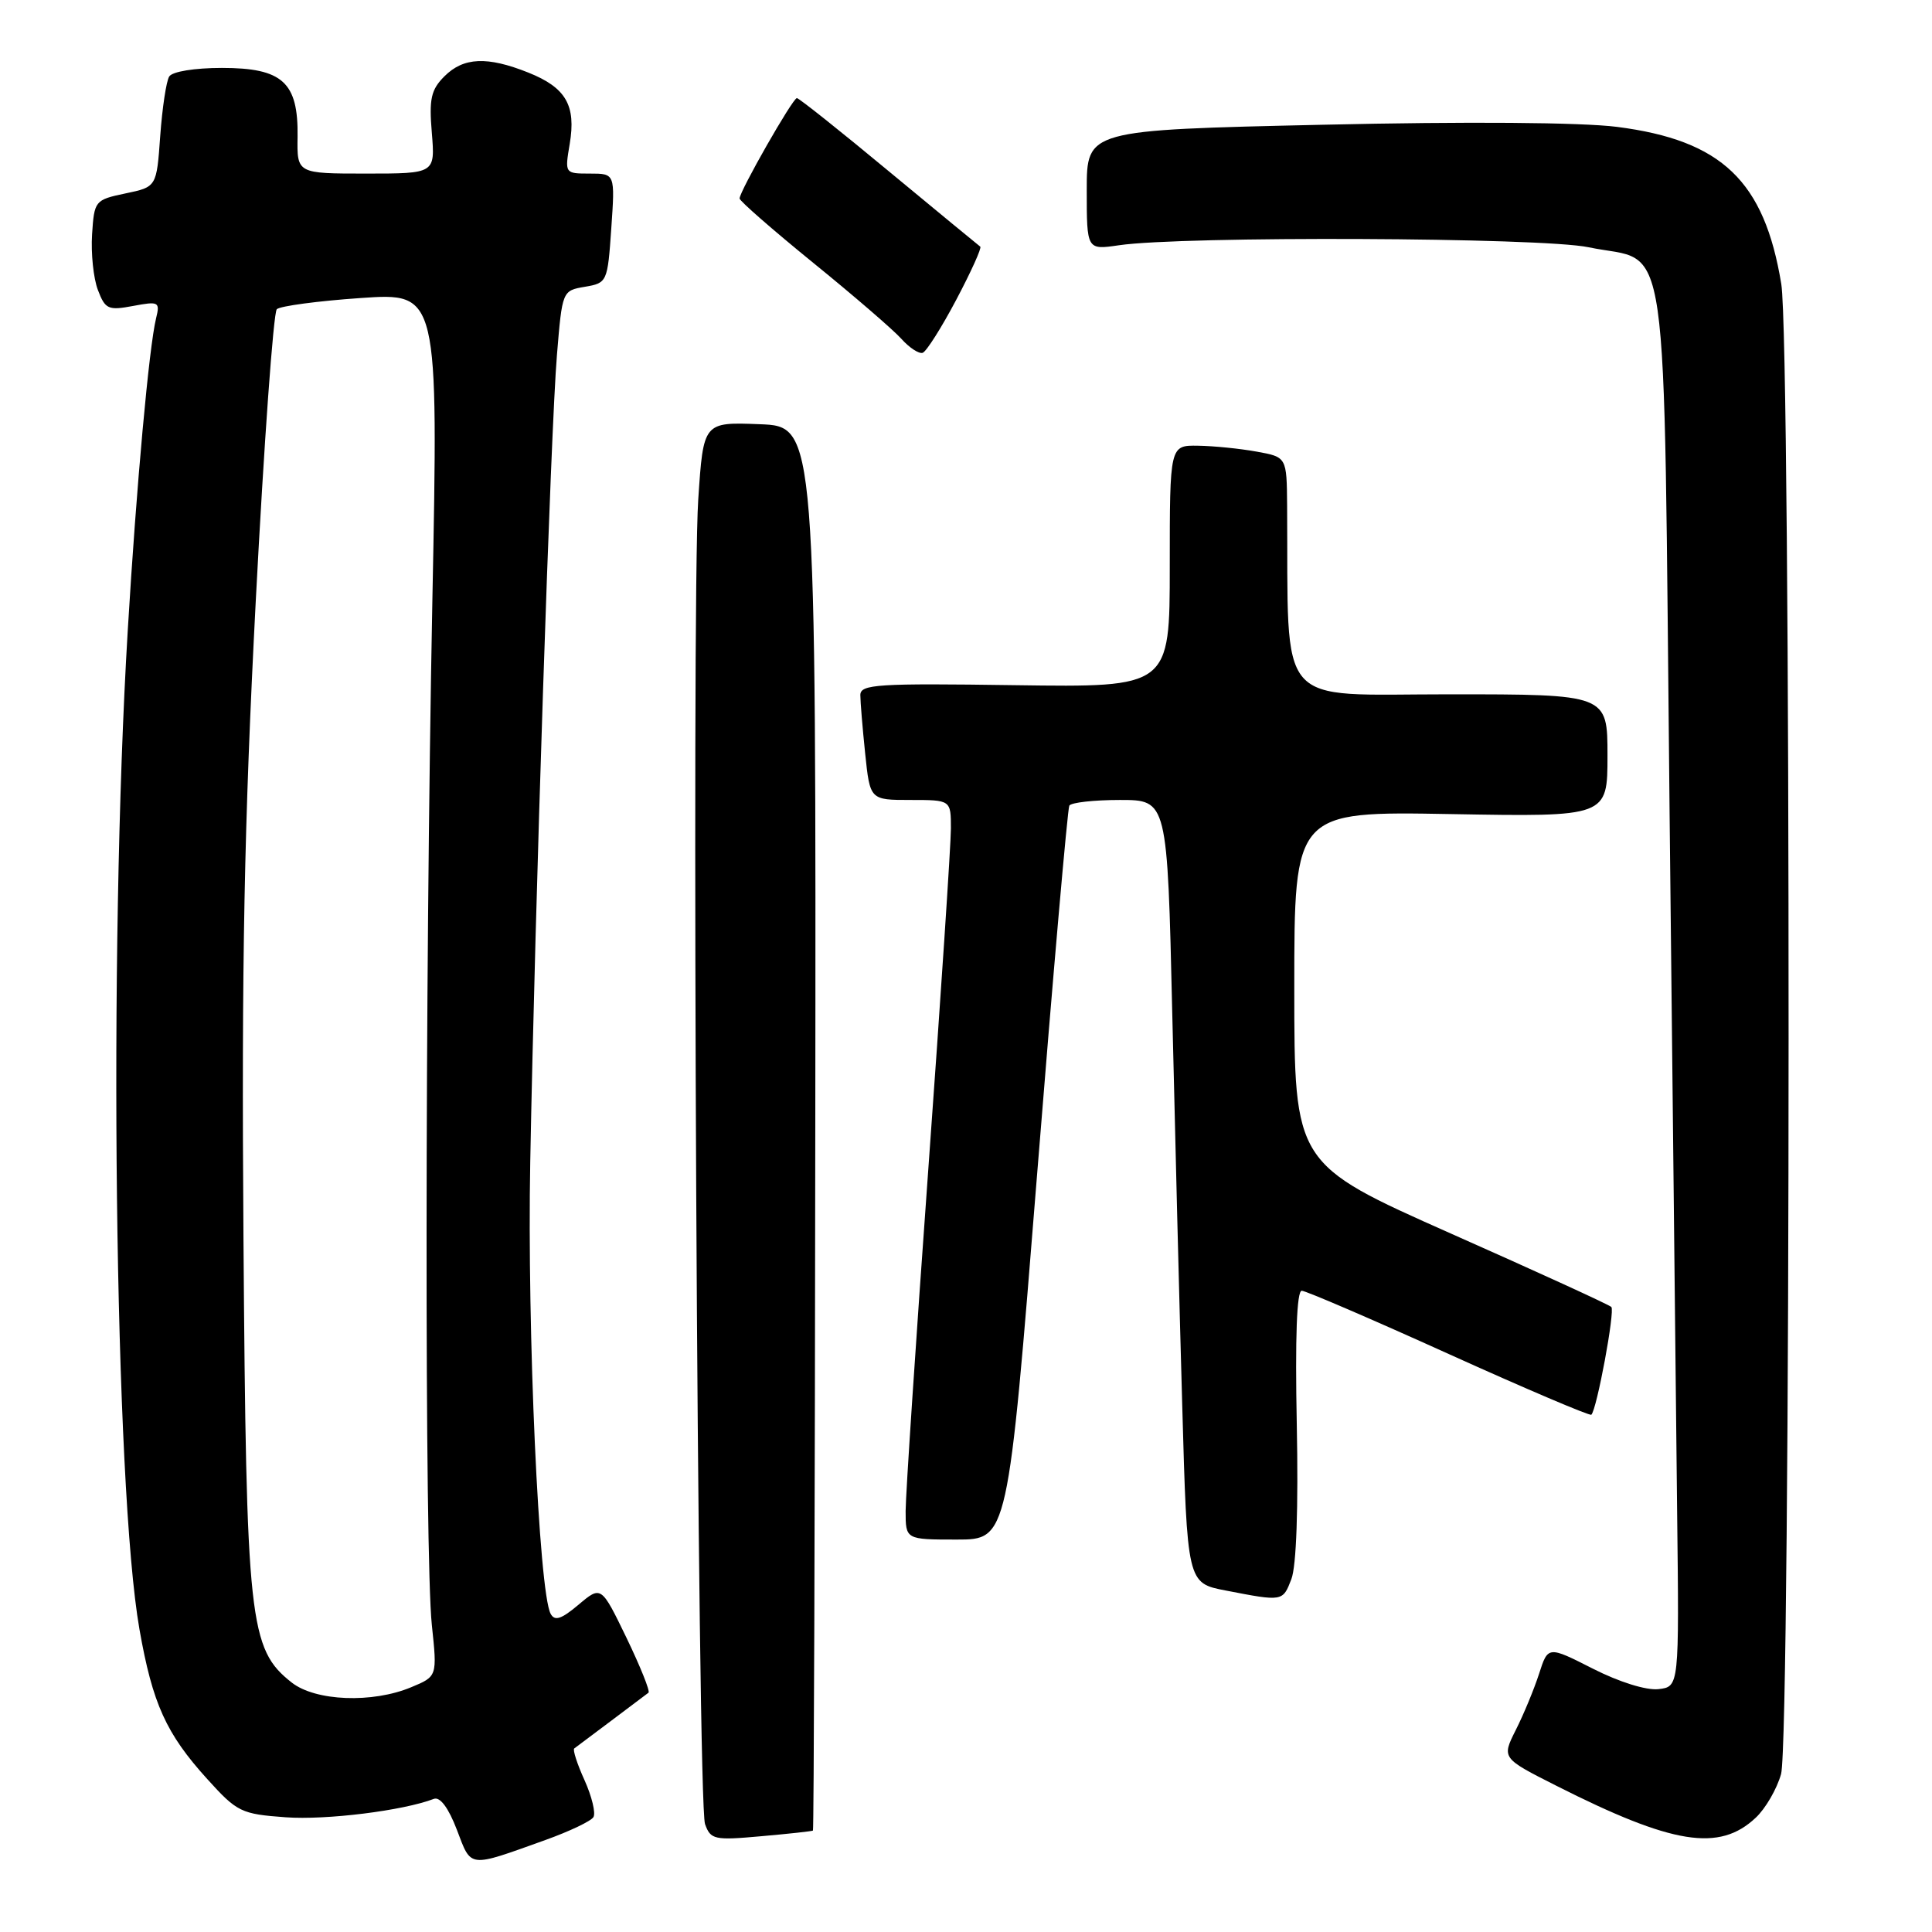 <?xml version="1.0" encoding="UTF-8" standalone="no"?>
<!DOCTYPE svg PUBLIC "-//W3C//DTD SVG 1.1//EN" "http://www.w3.org/Graphics/SVG/1.1/DTD/svg11.dtd" >
<svg xmlns="http://www.w3.org/2000/svg" xmlns:xlink="http://www.w3.org/1999/xlink" version="1.1" viewBox="0 0 256 256">
 <g >
 <path fill="currentColor"
d=" M 72.27 243.81 C 75.45 242.67 78.31 241.31 78.63 240.78 C 78.96 240.26 78.43 238.06 77.46 235.90 C 76.48 233.75 75.87 231.85 76.09 231.68 C 76.32 231.52 78.53 229.86 81.00 228.00 C 83.47 226.14 85.70 224.47 85.93 224.29 C 86.17 224.11 84.86 220.85 83.02 217.03 C 79.66 210.10 79.66 210.10 76.66 212.63 C 74.37 214.56 73.50 214.84 72.96 213.83 C 71.40 210.91 69.84 176.31 70.26 154.00 C 70.89 120.04 72.97 56.92 73.80 47.01 C 74.50 38.54 74.51 38.51 77.50 38.00 C 80.45 37.50 80.51 37.37 81.00 30.24 C 81.50 23.00 81.50 23.00 78.16 23.00 C 74.83 23.00 74.83 22.99 75.49 19.07 C 76.35 13.96 74.99 11.61 70.01 9.62 C 64.56 7.44 61.42 7.58 58.89 10.11 C 57.11 11.89 56.84 13.10 57.22 17.61 C 57.66 23.00 57.66 23.00 48.51 23.00 C 39.35 23.00 39.35 23.00 39.43 18.11 C 39.53 10.90 37.44 9.00 29.40 9.00 C 25.79 9.00 22.82 9.48 22.42 10.14 C 22.03 10.76 21.50 14.31 21.23 18.02 C 20.75 24.77 20.75 24.77 16.62 25.63 C 12.58 26.48 12.49 26.59 12.20 31.06 C 12.04 33.57 12.38 36.88 12.97 38.42 C 13.94 40.98 14.34 41.16 17.64 40.54 C 21.04 39.90 21.22 40.00 20.68 42.18 C 19.75 45.98 18.08 64.30 16.93 83.50 C 14.35 126.34 15.18 197.11 18.48 215.90 C 20.21 225.74 22.01 229.72 27.46 235.73 C 31.42 240.11 31.95 240.37 37.86 240.80 C 43.24 241.19 53.43 239.92 57.49 238.36 C 58.31 238.05 59.43 239.55 60.54 242.46 C 62.49 247.57 61.95 247.51 72.27 243.81 Z  M 107.72 242.56 C 107.84 242.47 107.98 200.57 108.03 149.45 C 108.13 56.50 108.13 56.50 100.66 56.21 C 93.20 55.92 93.20 55.92 92.52 66.21 C 91.61 80.08 92.42 238.92 93.42 241.70 C 94.16 243.76 94.65 243.87 100.85 243.31 C 104.51 242.99 107.60 242.65 107.72 242.56 Z  M 232.64 240.86 C 233.94 239.65 235.45 237.04 236.00 235.07 C 237.31 230.34 237.34 45.66 236.03 37.64 C 233.79 23.98 228.16 18.59 214.25 16.81 C 209.49 16.21 194.44 16.09 175.25 16.53 C 144.00 17.23 144.00 17.23 144.00 25.18 C 144.00 33.12 144.00 33.12 148.25 32.50 C 156.71 31.25 204.25 31.45 210.48 32.76 C 221.43 35.06 220.39 27.85 221.23 107.78 C 221.64 146.12 222.09 187.85 222.23 200.50 C 222.50 223.50 222.50 223.50 219.75 223.82 C 218.14 224.00 214.55 222.88 211.07 221.11 C 205.12 218.09 205.12 218.09 203.93 221.80 C 203.27 223.83 201.89 227.18 200.85 229.23 C 198.98 232.96 198.98 232.96 206.24 236.63 C 221.65 244.42 227.81 245.41 232.64 240.86 Z  M 171.11 209.25 C 171.78 207.54 172.05 199.78 171.83 188.75 C 171.60 177.20 171.83 171.01 172.49 171.03 C 173.04 171.04 181.82 174.82 192.00 179.43 C 202.18 184.03 210.66 187.64 210.86 187.46 C 211.59 186.76 214.02 173.68 213.51 173.18 C 213.23 172.89 203.66 168.51 192.25 163.45 C 171.50 154.23 171.50 154.23 171.50 130.87 C 171.50 107.50 171.50 107.50 192.25 107.87 C 213.00 108.24 213.00 108.24 213.00 100.12 C 213.00 92.00 213.00 92.00 192.00 92.00 C 168.75 92.00 170.74 94.32 170.55 67.03 C 170.50 60.56 170.50 60.56 166.50 59.84 C 164.30 59.44 160.81 59.09 158.75 59.06 C 155.00 59.00 155.00 59.00 155.00 75.04 C 155.00 91.08 155.00 91.08 134.50 90.79 C 116.23 90.53 114.00 90.67 114.00 92.10 C 114.00 92.99 114.29 96.47 114.64 99.85 C 115.28 106.00 115.28 106.00 120.64 106.00 C 126.00 106.00 126.00 106.00 126.00 109.78 C 126.00 111.85 124.65 132.20 123.00 155.00 C 121.35 177.80 120.00 198.15 120.00 200.22 C 120.00 204.00 120.00 204.00 126.78 204.00 C 133.55 204.00 133.55 204.00 137.41 155.75 C 139.53 129.21 141.46 107.16 141.69 106.75 C 141.93 106.34 144.94 106.00 148.40 106.00 C 154.68 106.00 154.68 106.00 155.33 134.25 C 155.69 149.79 156.28 173.14 156.65 186.14 C 157.31 209.77 157.31 209.77 162.41 210.75 C 169.98 212.22 169.97 212.22 171.11 209.25 Z  M 126.72 39.70 C 128.68 35.99 130.11 32.83 129.89 32.68 C 129.68 32.53 124.23 28.04 117.79 22.71 C 111.36 17.37 105.87 13.00 105.59 13.00 C 105.04 13.00 98.00 25.34 98.00 26.30 C 98.00 26.63 102.39 30.46 107.75 34.82 C 113.11 39.17 118.37 43.71 119.43 44.89 C 120.49 46.08 121.76 46.91 122.26 46.75 C 122.75 46.58 124.76 43.41 126.72 39.70 Z  M 38.66 222.95 C 33.01 218.50 32.63 215.00 32.26 164.00 C 32.00 127.54 32.35 109.32 33.89 79.62 C 34.98 58.78 36.23 41.39 36.68 40.97 C 37.13 40.55 42.13 39.88 47.79 39.49 C 58.09 38.78 58.09 38.78 57.29 79.64 C 56.30 130.56 56.26 206.24 57.22 215.31 C 57.94 222.13 57.94 222.13 54.50 223.56 C 49.35 225.72 41.81 225.42 38.66 222.95 Z "/>
</g>
</svg>